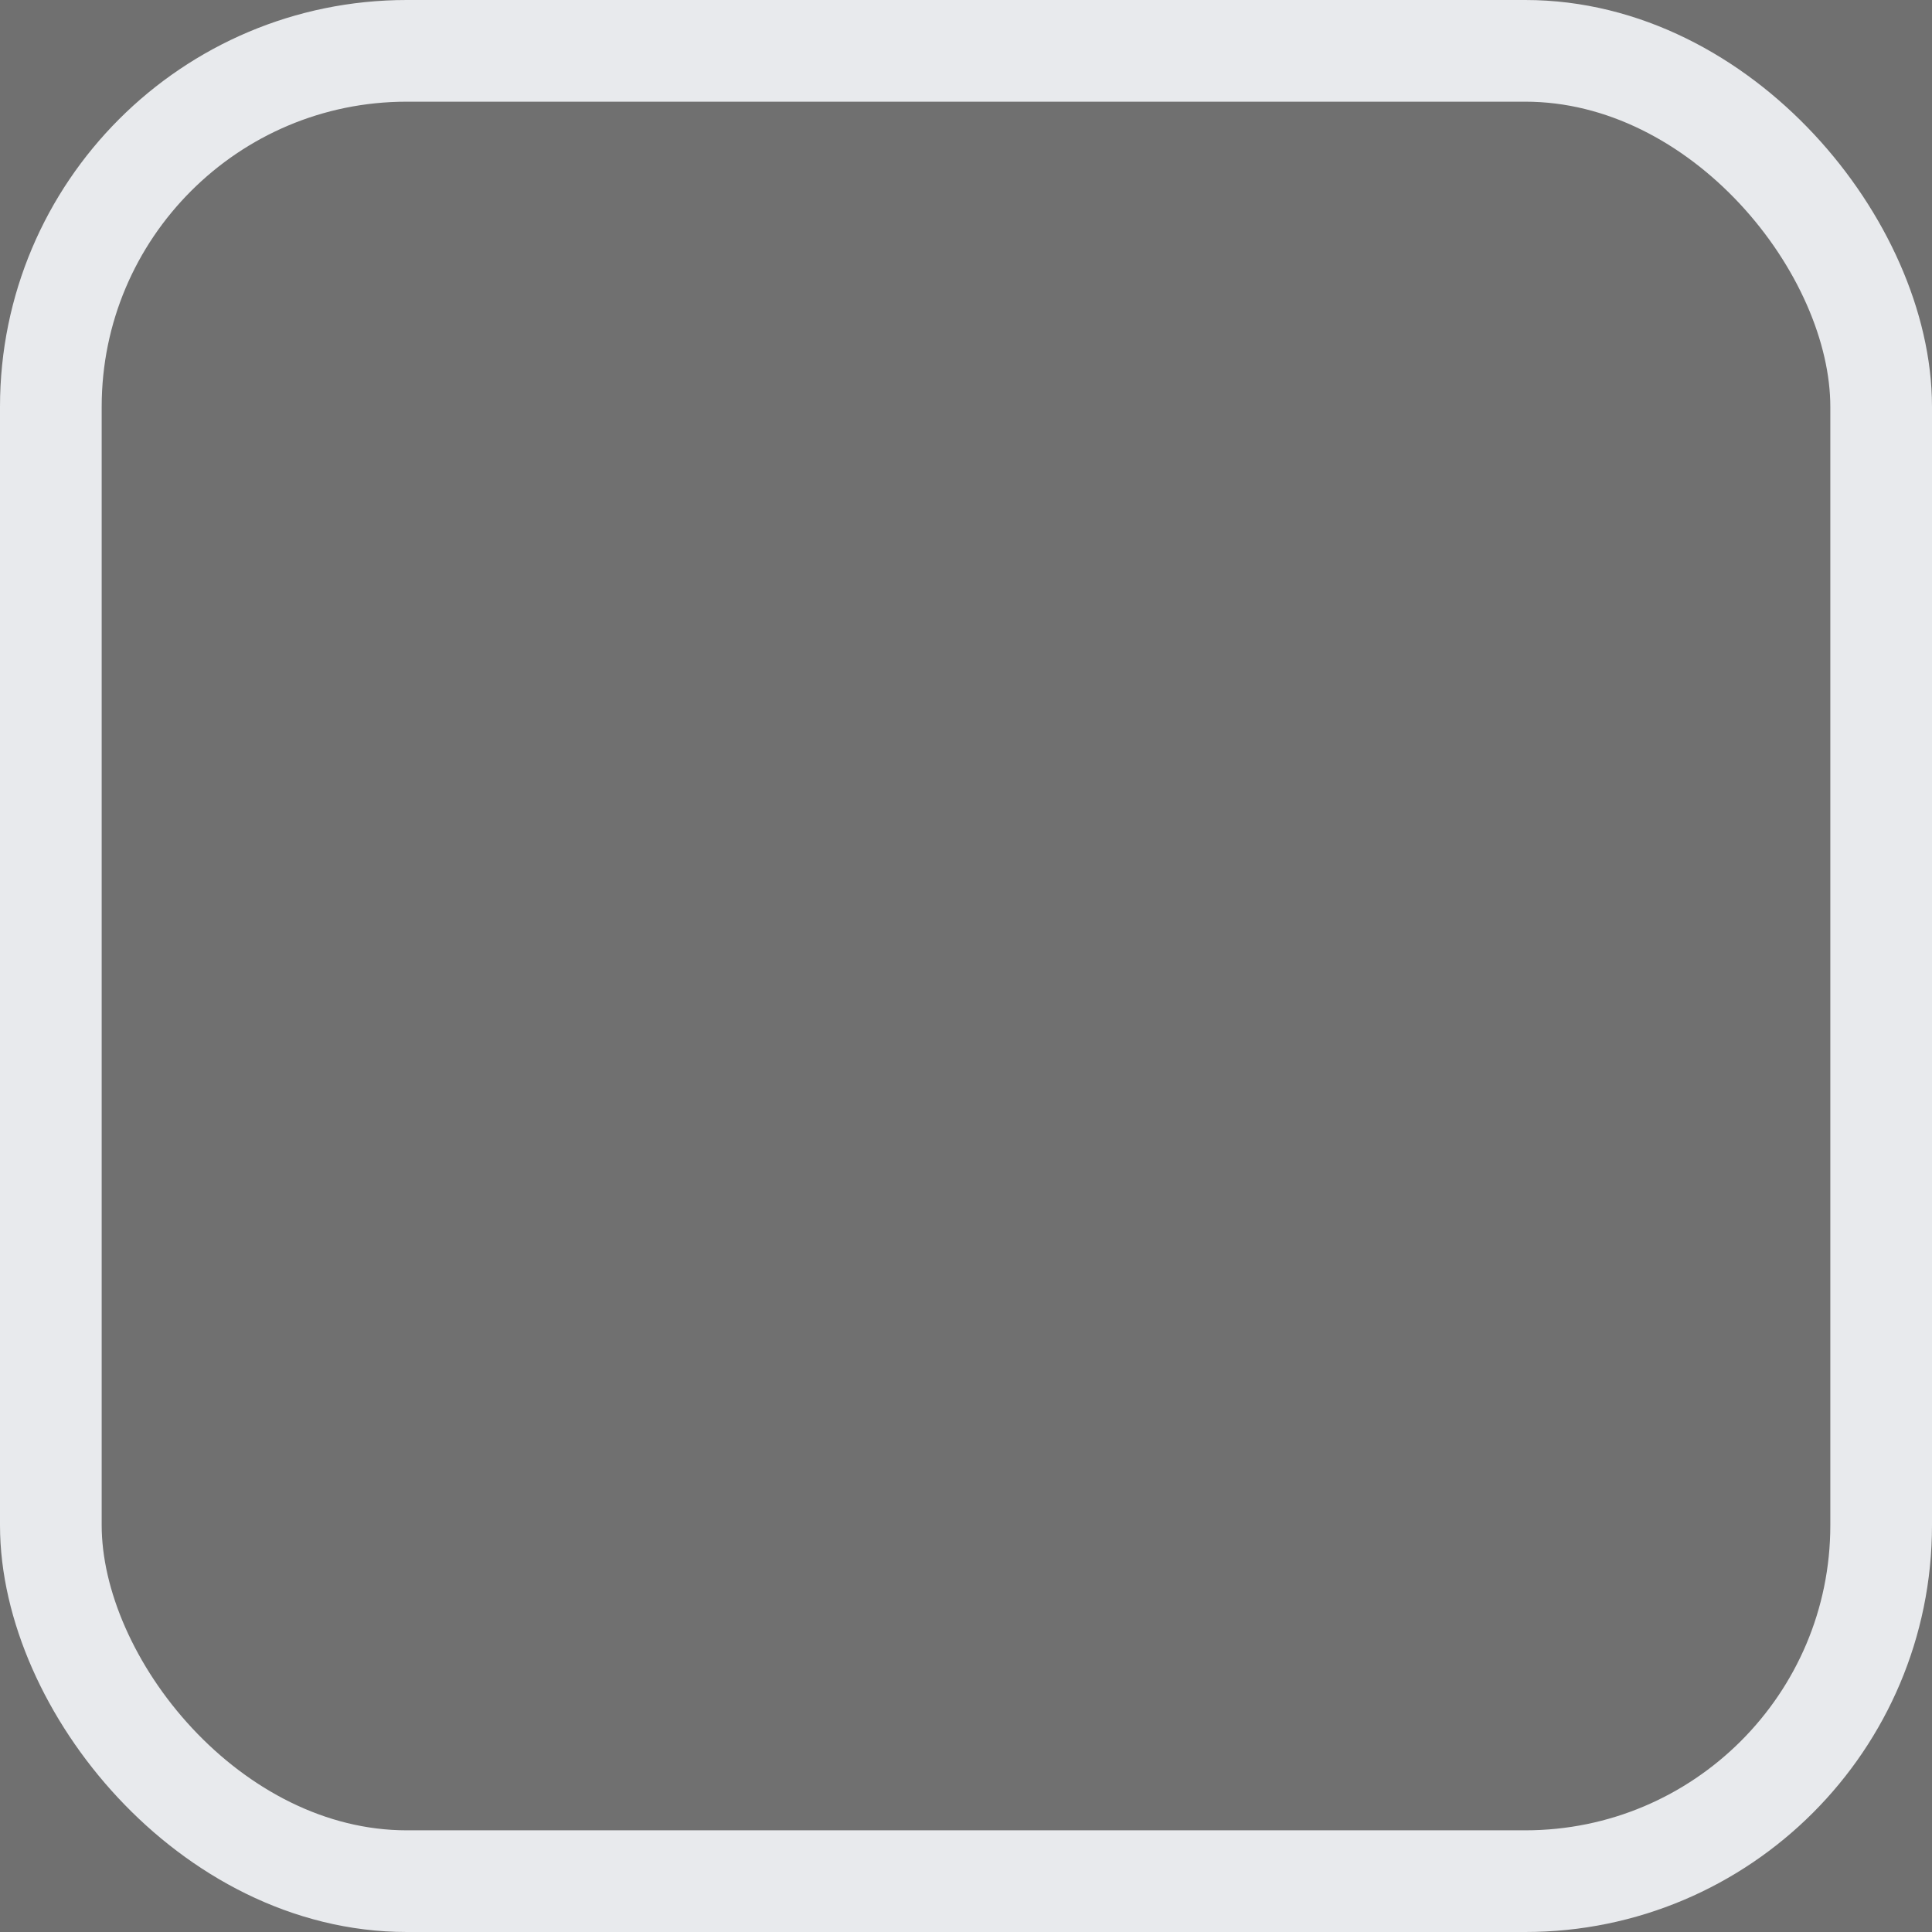 <svg width="19" height="19" viewBox="0 0 19 19" fill="none" xmlns="http://www.w3.org/2000/svg">
<rect x="0" y="0" width="19" height="19" fill="#333333" stroke="none"/>
<g id="Property 1=Line, Property 2=Select default">
<rect width="19" height="19" fill="white" fill-opacity="0.3"/>
<rect id="Rectangle 394098" x="0.5" y="0.5" width="18" height="18" rx="3.5" stroke="#E8EAED"/>
</g>
</svg>
